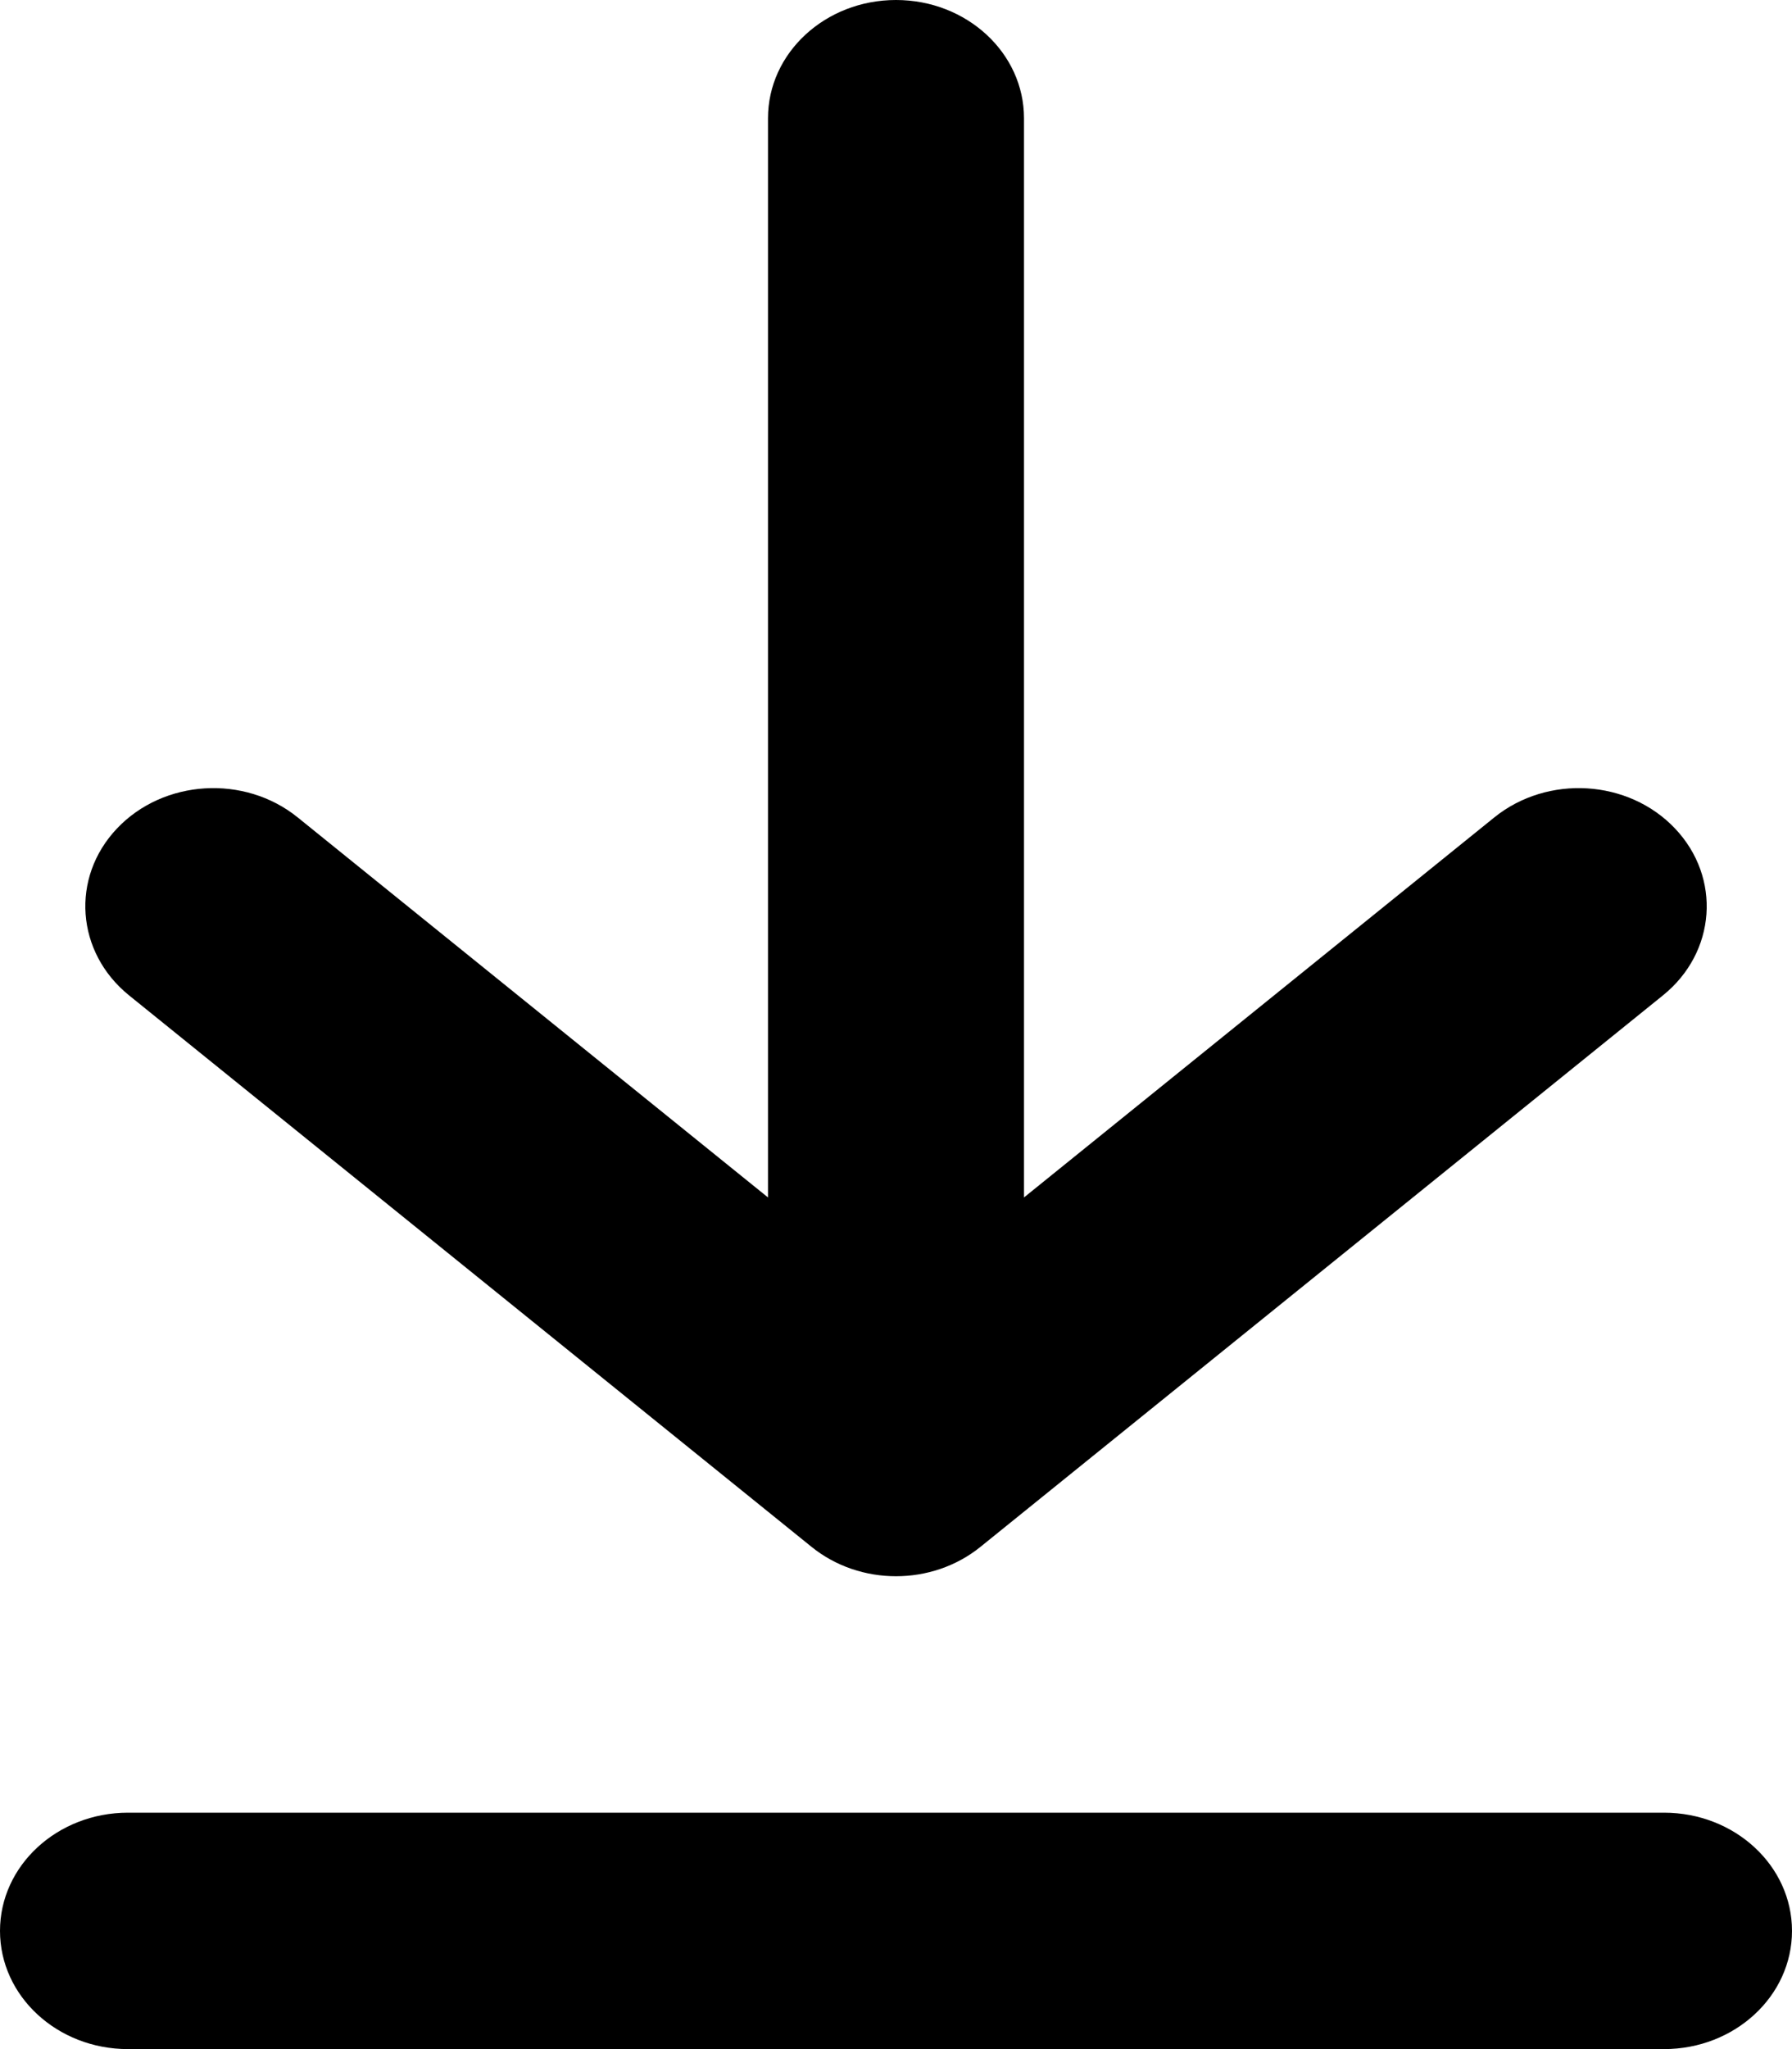 <svg width="14" height="16" viewBox="0 0 14 16" fill="none" xmlns="http://www.w3.org/2000/svg">
<path fill-rule="evenodd" clip-rule="evenodd" d="M7 0C7.552 0 8 0.413 8 0.923V9.35L11.675 6.382C12.091 6.047 12.722 6.085 13.086 6.469C13.45 6.853 13.408 7.436 12.992 7.772L7.659 12.079C7.281 12.384 6.719 12.384 6.341 12.079L1.008 7.772C0.593 7.436 0.55 6.853 0.914 6.469C1.278 6.085 1.91 6.047 2.325 6.382L6 9.35V0.923C6 0.413 6.448 0 7 0ZM0 15.077C0 14.567 0.448 14.154 1 14.154H13C13.552 14.154 14 14.567 14 15.077C14 15.587 13.552 16 13 16H1C0.448 16 0 15.587 0 15.077Z" fill="black"/>
</svg>
